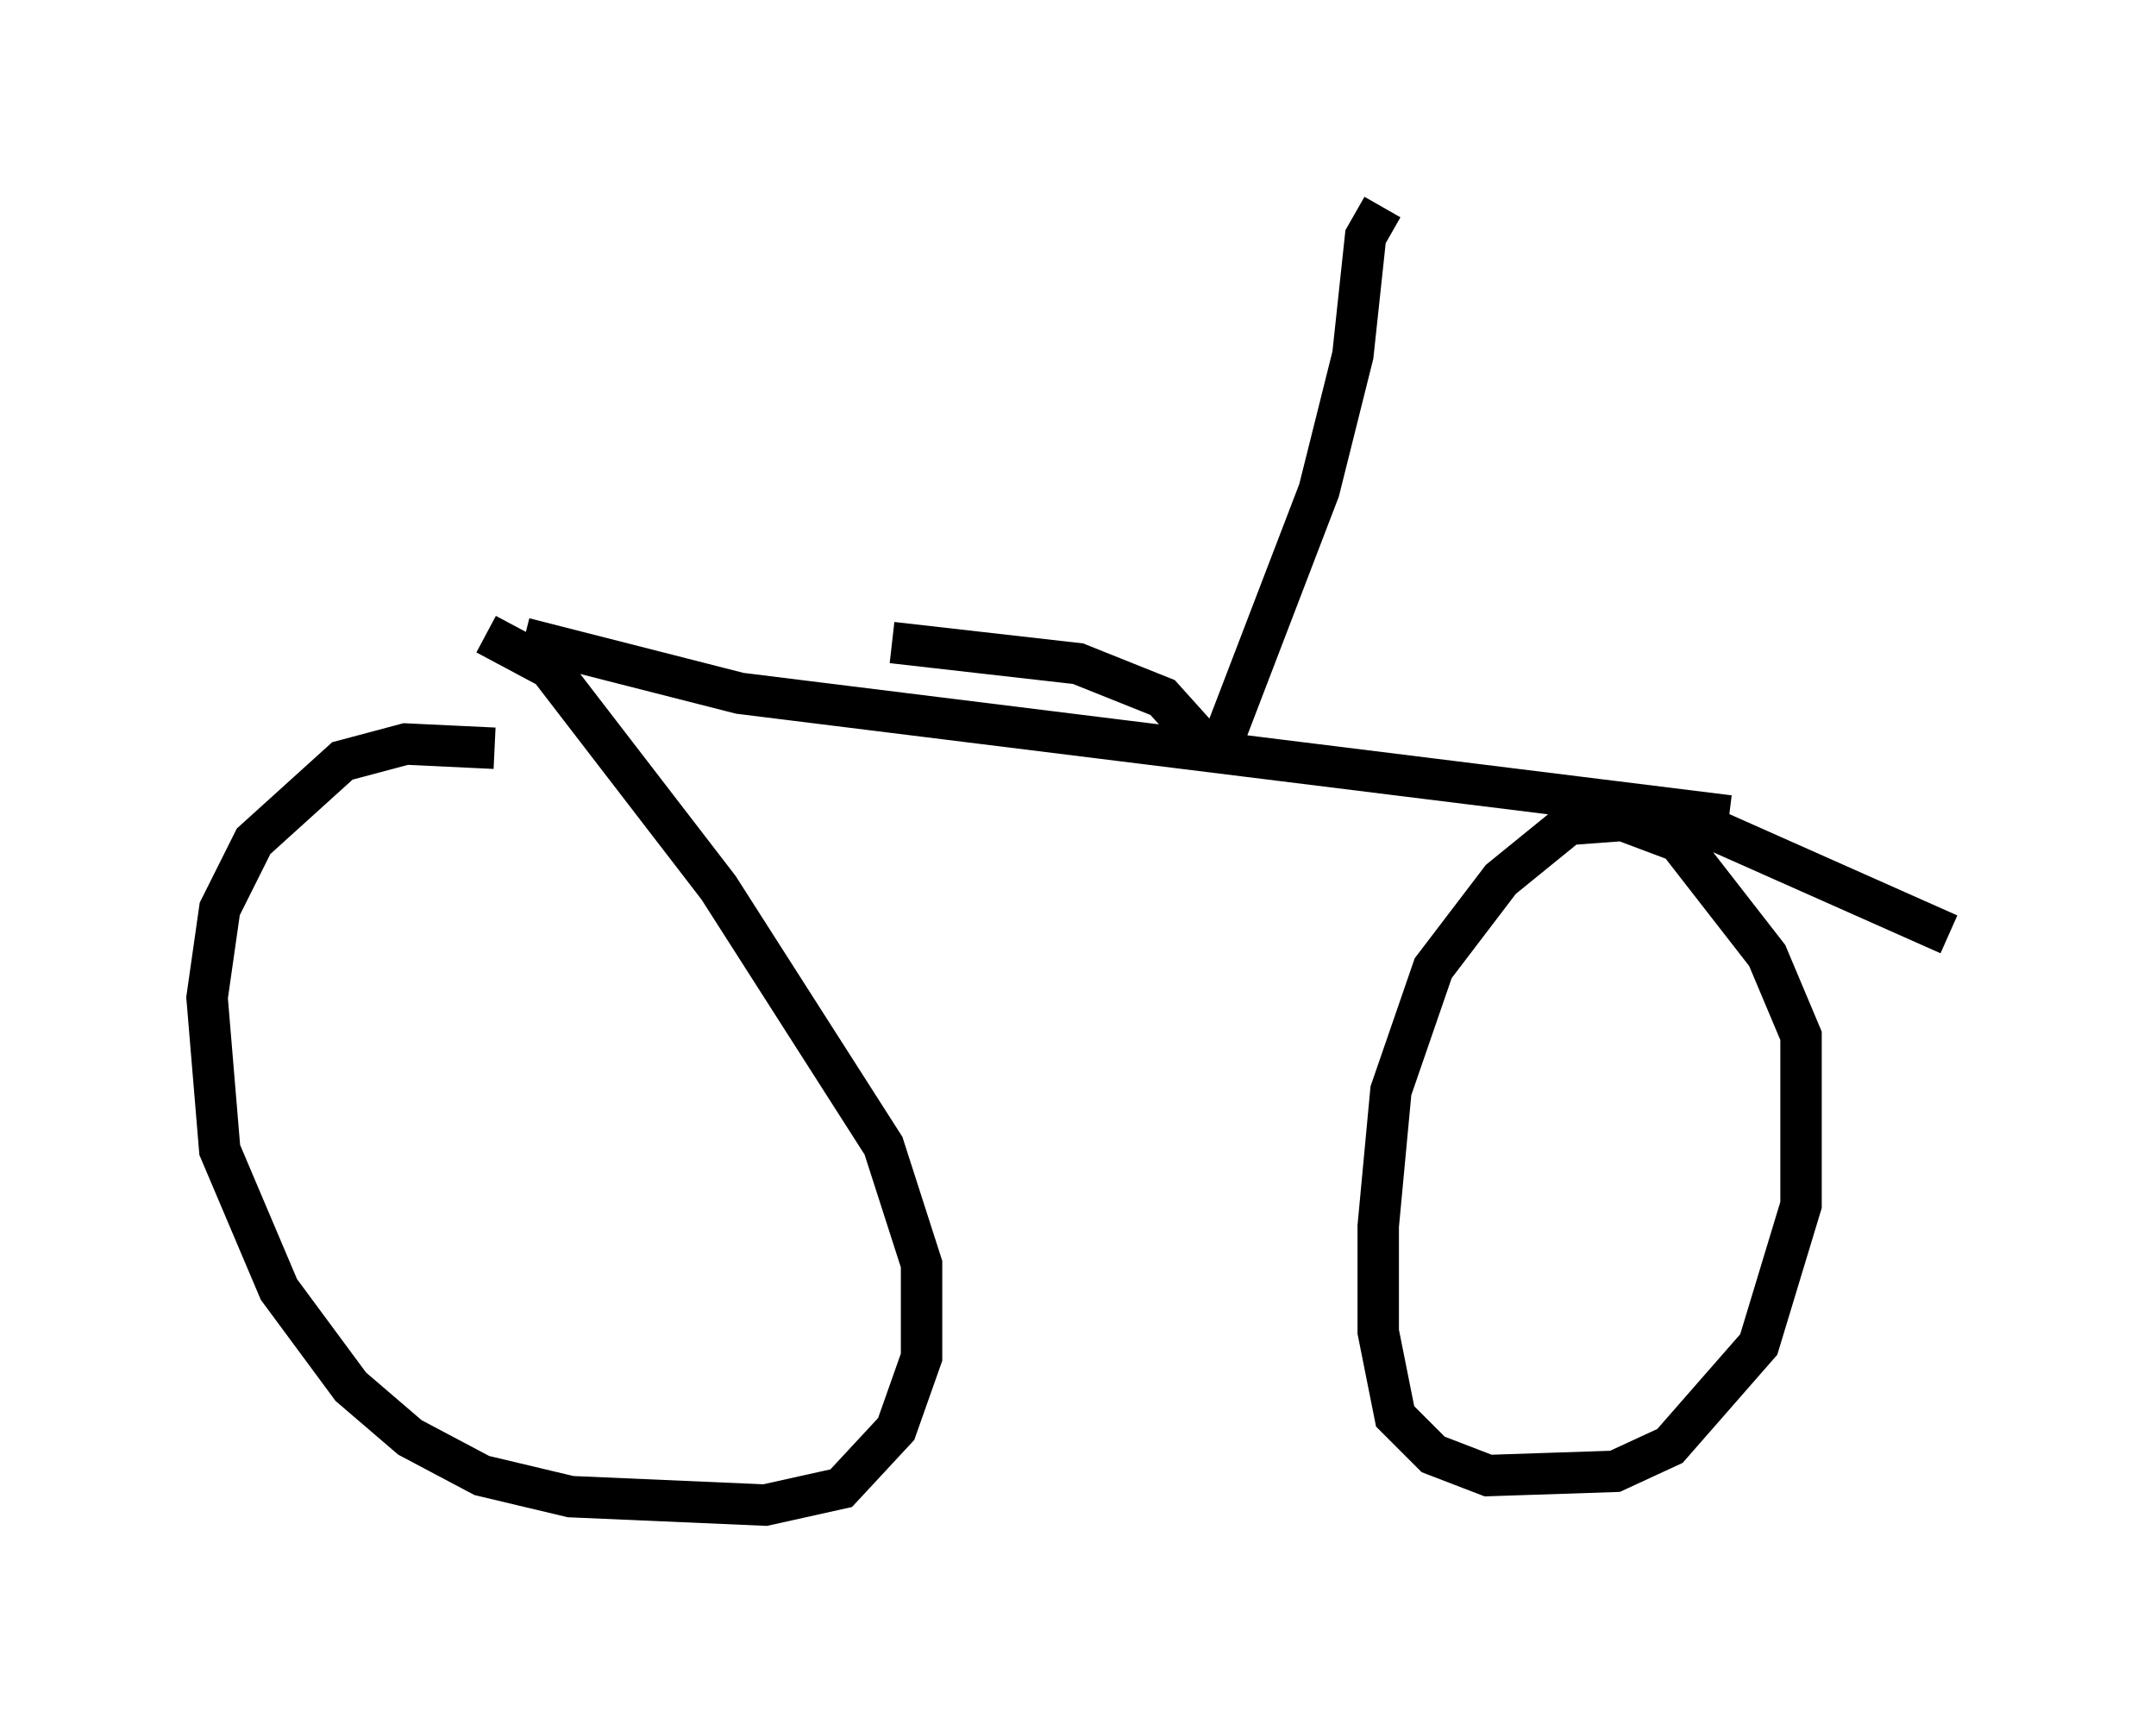 <?xml version="1.0" encoding="utf-8" ?>
<svg baseProfile="full" height="41.34" version="1.1" width="52.059" xmlns="http://www.w3.org/2000/svg" xmlns:ev="http://www.w3.org/2001/xml-events" xmlns:xlink="http://www.w3.org/1999/xlink"><defs /><rect fill="white" height="41.34" width="52.059" x="0" y="0" /><path d="M12.963, 18.679 m-1.021, -0.613 l-2.144, -0.102 -1.531, 0.408 l-2.144, 1.94 -0.817, 1.633 l-0.306, 2.144 0.306, 3.675 l1.429, 3.369 1.735, 2.348 l1.429, 1.225 1.735, 0.919 l2.144, 0.51 4.696, 0.204 l1.838, -0.408 1.327, -1.429 l0.613, -1.735 0.0, -2.246 l-0.919, -2.858 -3.981, -6.227 l-4.083, -5.308 -1.531, -0.817 m35.321, 7.248 l-6.431, -2.858 -2.756, 0.204 l-1.633, 1.327 -1.633, 2.144 l-1.021, 2.96 -0.306, 3.267 l0.0, 2.552 0.408, 2.042 l0.919, 0.919 1.327, 0.51 l3.063, -0.102 1.327, -0.613 l2.144, -2.45 1.021, -3.369 l0.0, -4.083 -0.817, -1.94 l-2.144, -2.756 -1.633, -0.613 m-26.236, -4.288 l5.206, 1.327 23.888, 2.96 m-8.371, -14.7 l-0.408, 0.715 -0.306, 2.858 l-0.817, 3.267 -2.348, 6.125 l-0.51, -0.102 -0.919, -1.021 l-2.042, -0.817 -4.492, -0.51 m6.329, 4.39 l0.0, 0.0 m0.0, 0.0 l0.0, 0.0 " fill="none" stroke="black" stroke-width="1" /></svg>